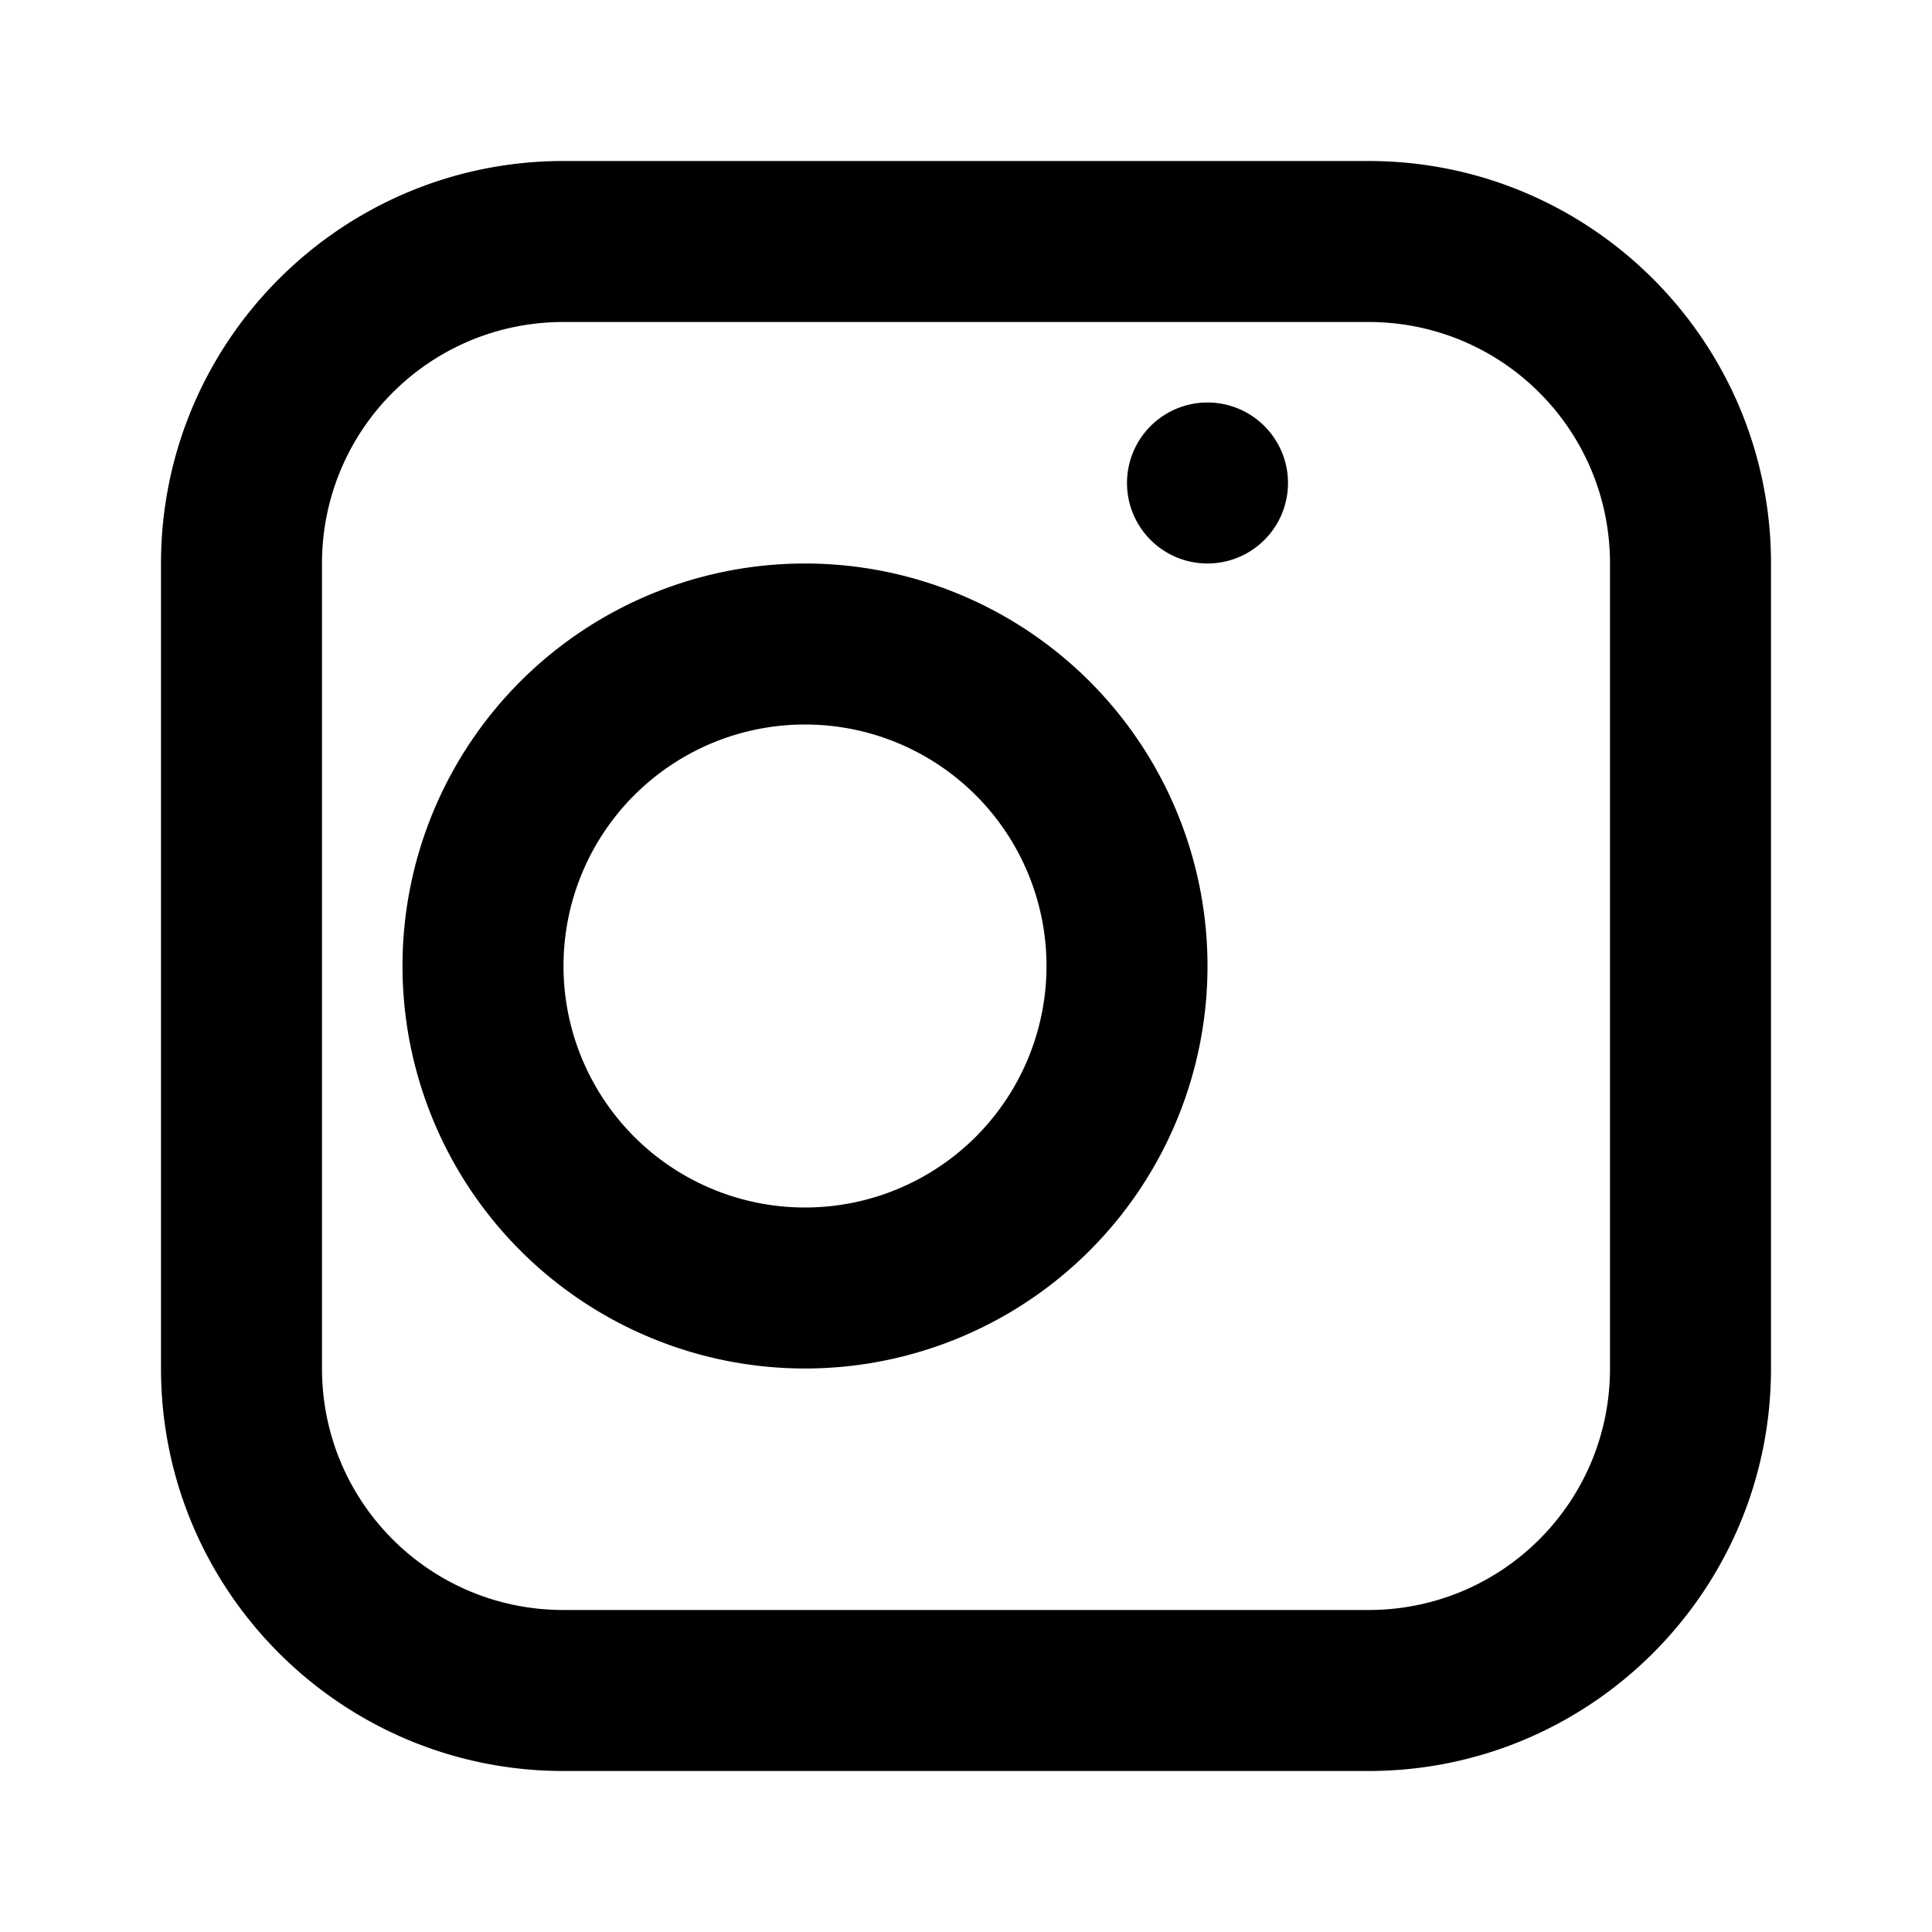 <svg xmlns="http://www.w3.org/2000/svg" viewBox="0 0 24 24" width="24" height="24">
    <path d="M7 2C4.24 2 2 4.24 2 7v10c0 2.76 2.24 5 5 5h10c2.76 0 5-2.24 5-5V7c0-2.76-2.24-5-5-5H7zm0 2h10c1.66 0 3 1.34 3 3v10c0 1.66-1.34 3-3 3H7c-1.66 0-3-1.34-3-3V7c0-1.66 1.34-3 3-3zm8 1a1 1 0 1 0 0 2 1 1 0 1 0 0-2zm-5 2a5 5 0 1 0 0 10 5 5 0 1 0 0-10zm0 2a3 3 0 1 1 0 6 3 3 0 0 1 0-6z"/>
</svg>
